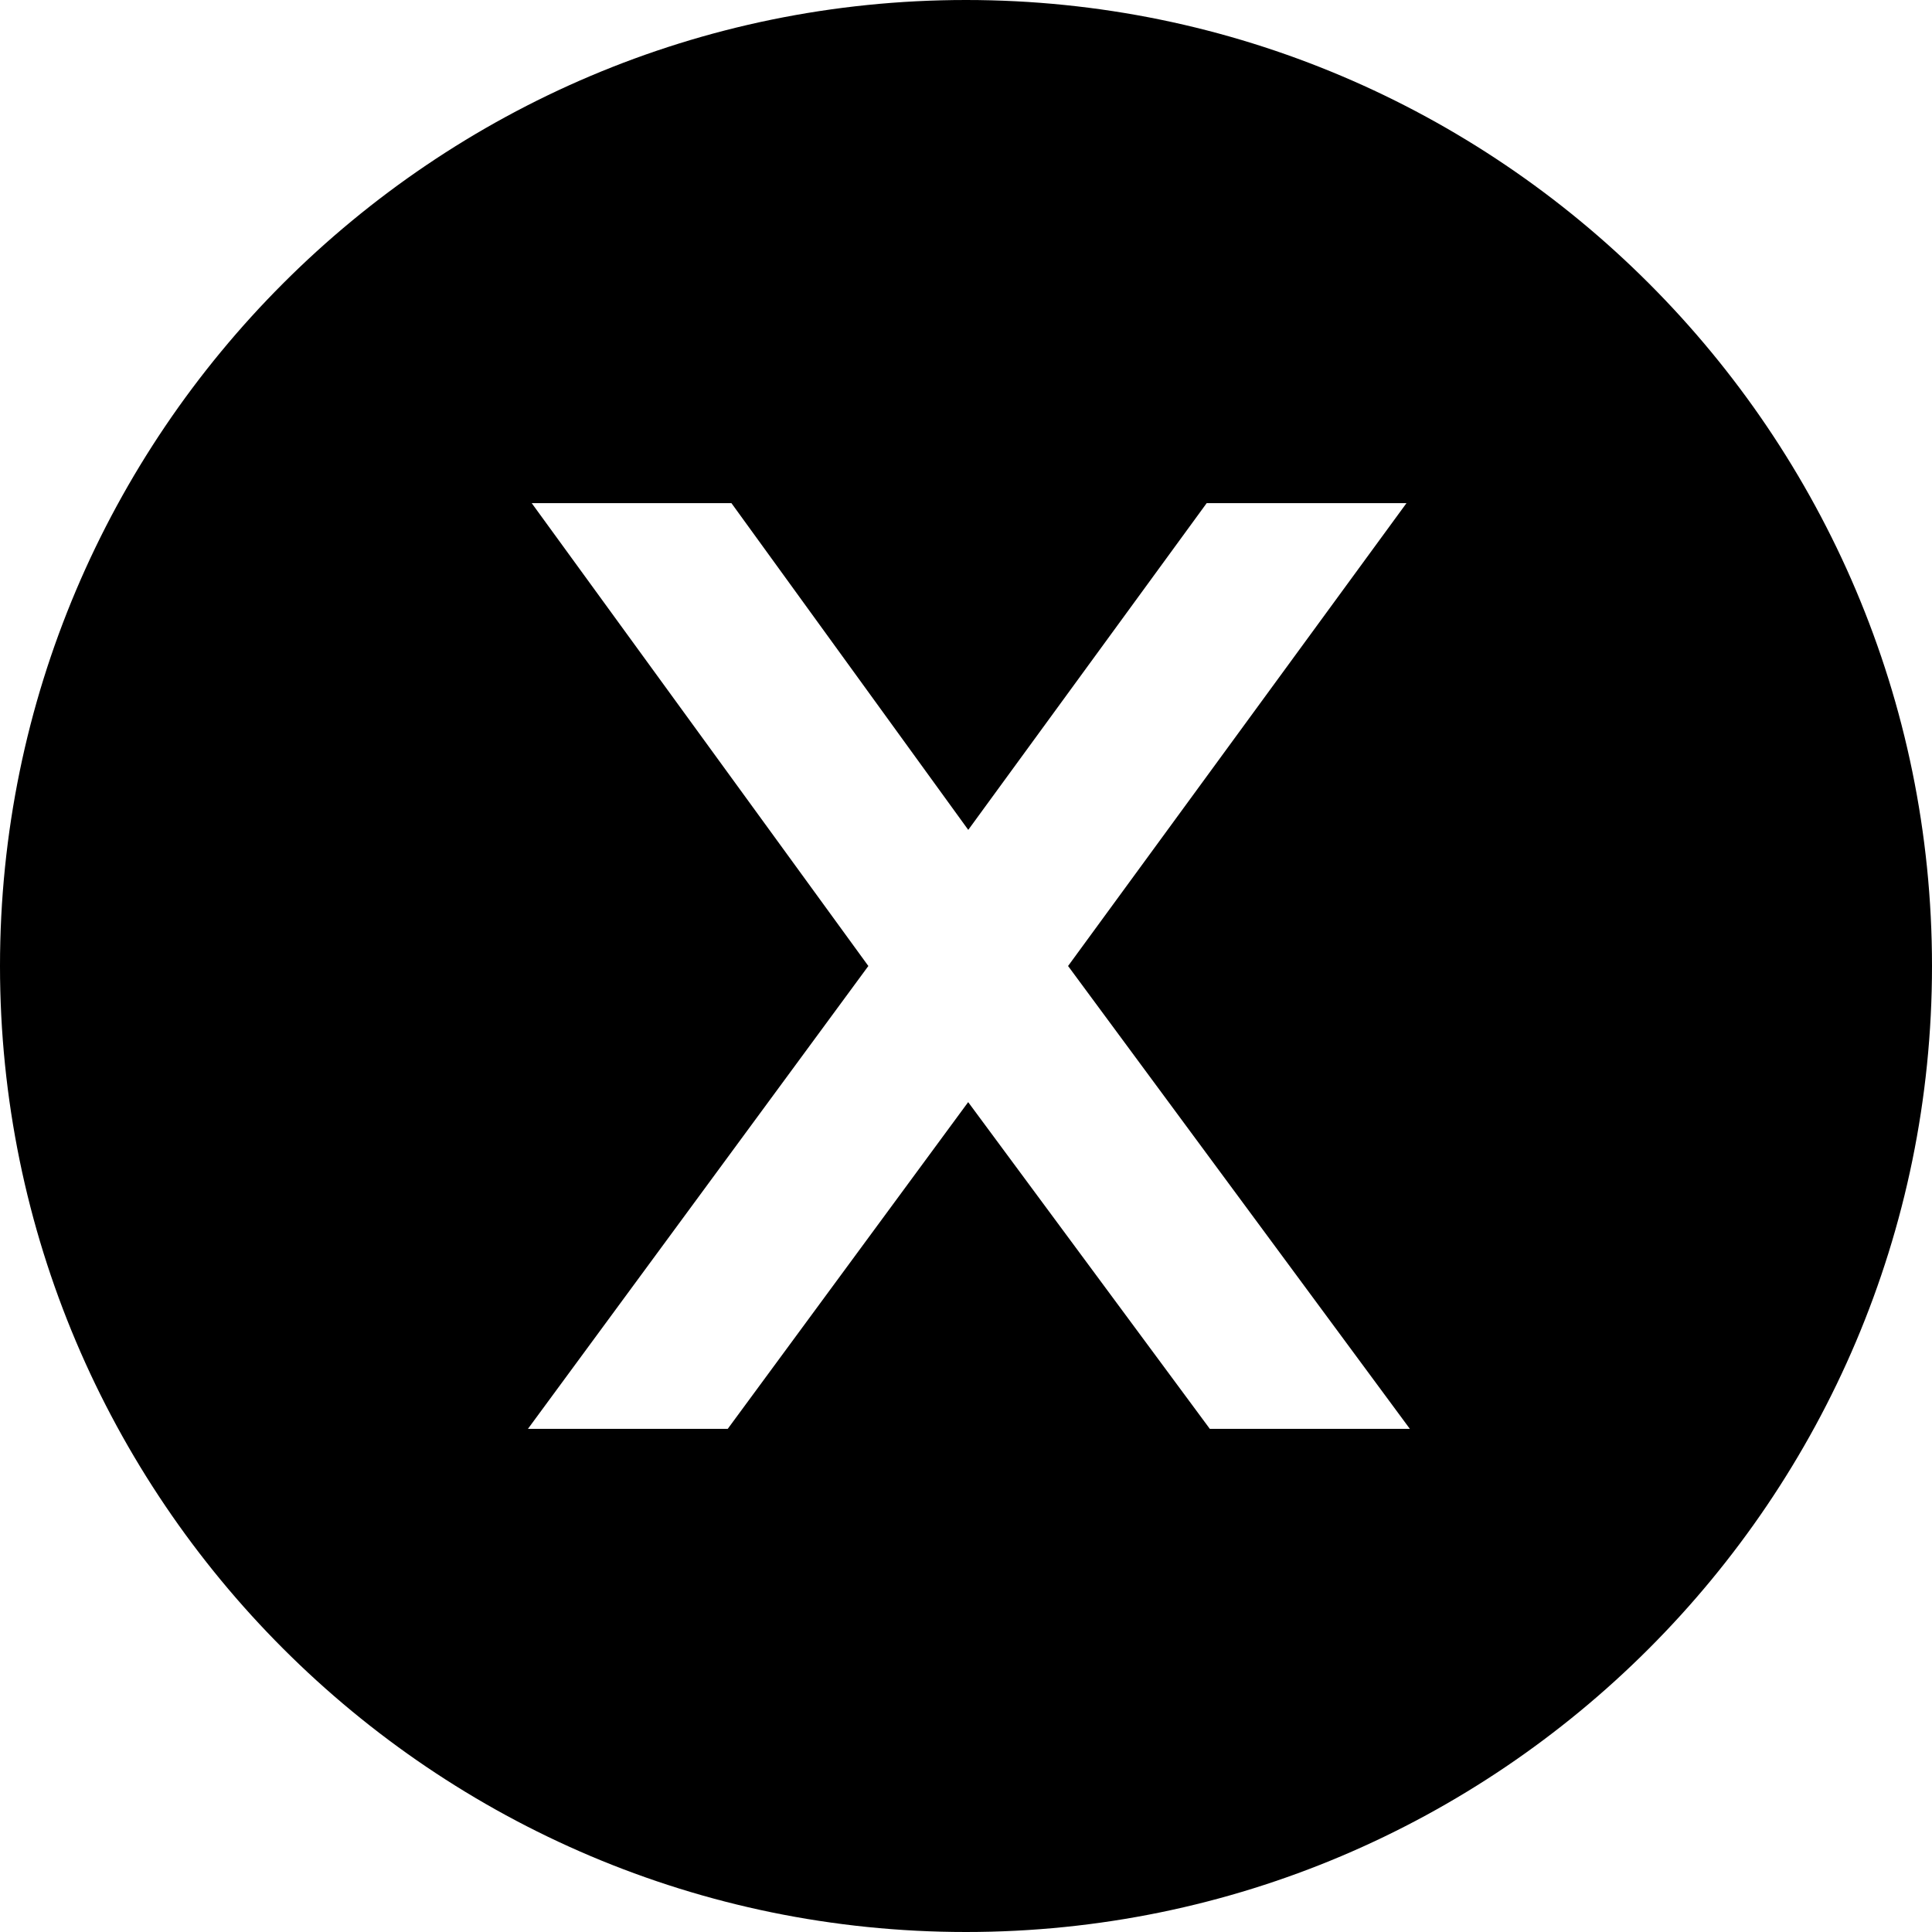 <?xml version="1.0" encoding="UTF-8"?>
<svg xmlns="http://www.w3.org/2000/svg" id="Layer_1" data-name="Layer 1" viewBox="0 0 24 24" width="100%" height="100%"><path d="m12,0C5.383,0,0,5.383,0,12s5.383,12,12,12,12-5.383,12-12S18.617,0,12,0Zm3.029,17.75l-3.002-4.059-2.987,4.059h-2.482l4.229-5.75-4.182-5.75h2.481l2.942,4.059,2.962-4.059h2.482l-4.204,5.75,4.246,5.75h-2.484Z"/></svg>
